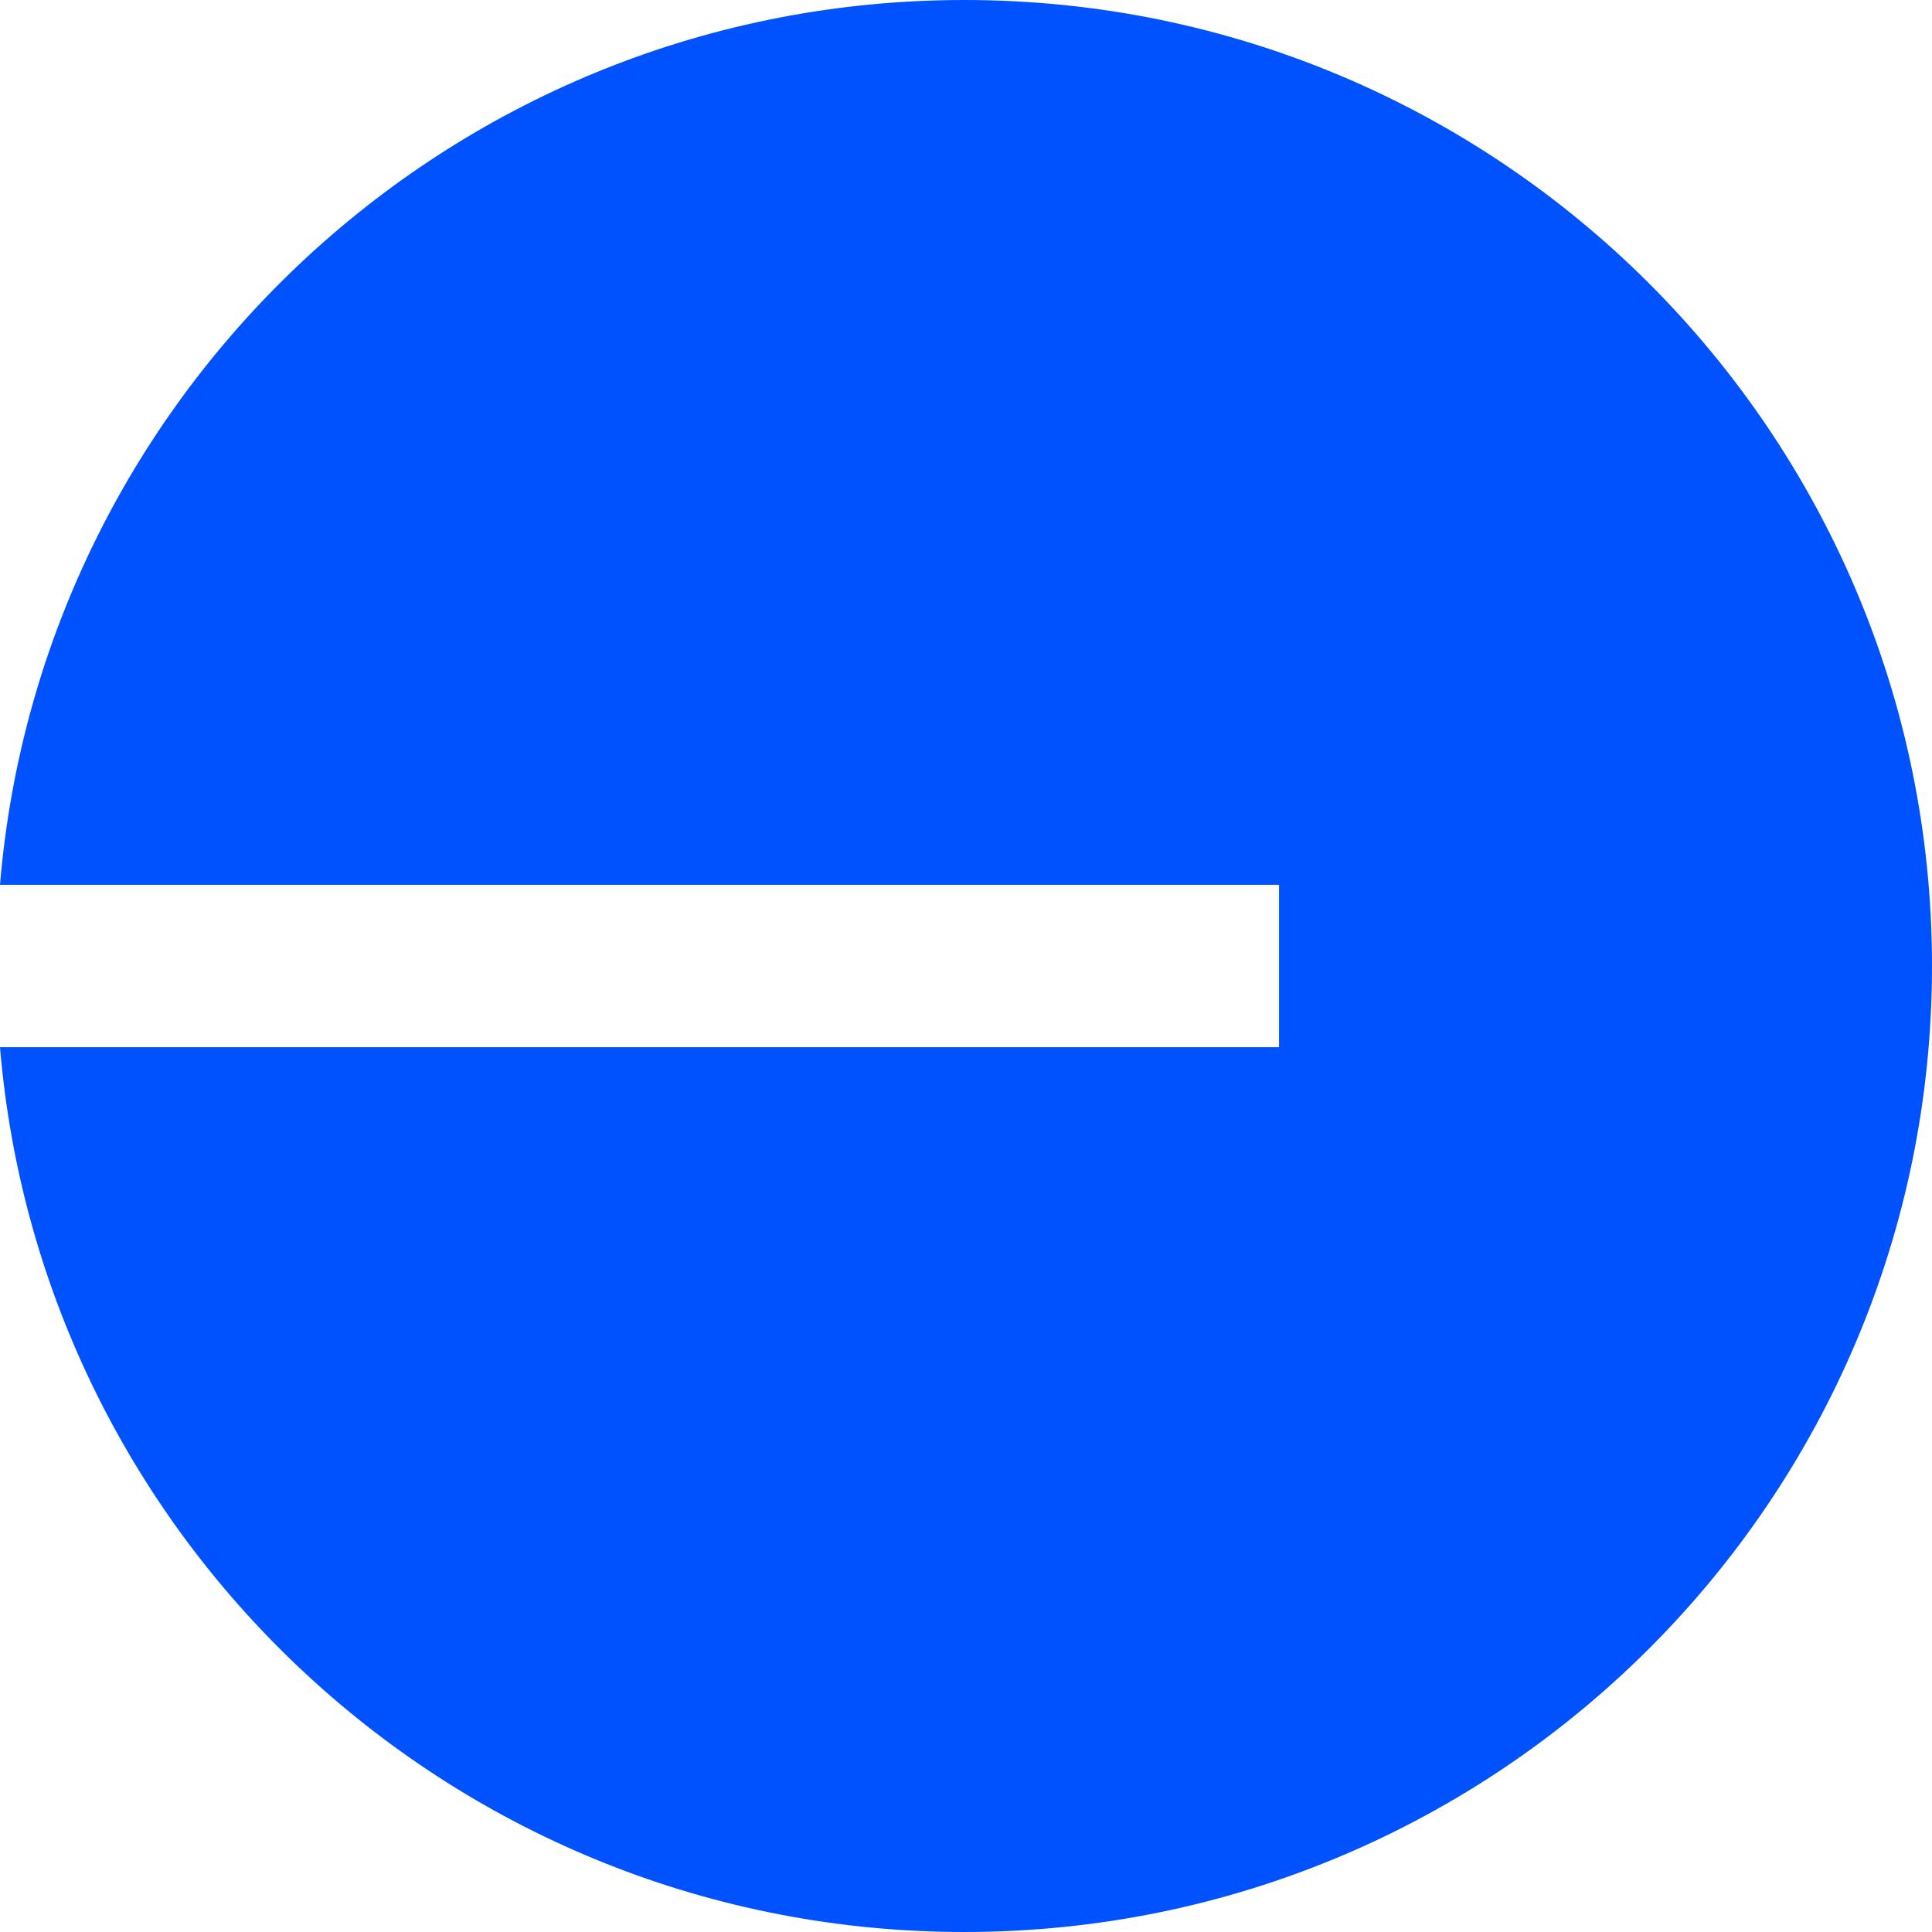 <svg xmlns="http://www.w3.org/2000/svg" fill="none" viewBox="0 0 256 256"><path fill="#0052FF" fill-rule="evenodd" d="M256 128c0 70.7-57.4 128-128.22 128C60.59 256 5.48 204.42 0 138.76h169.48v-21.52H0C5.47 51.58 60.6 0 127.78 0 198.59 0 256 57.3 256 128Z" clip-rule="evenodd"/></svg>